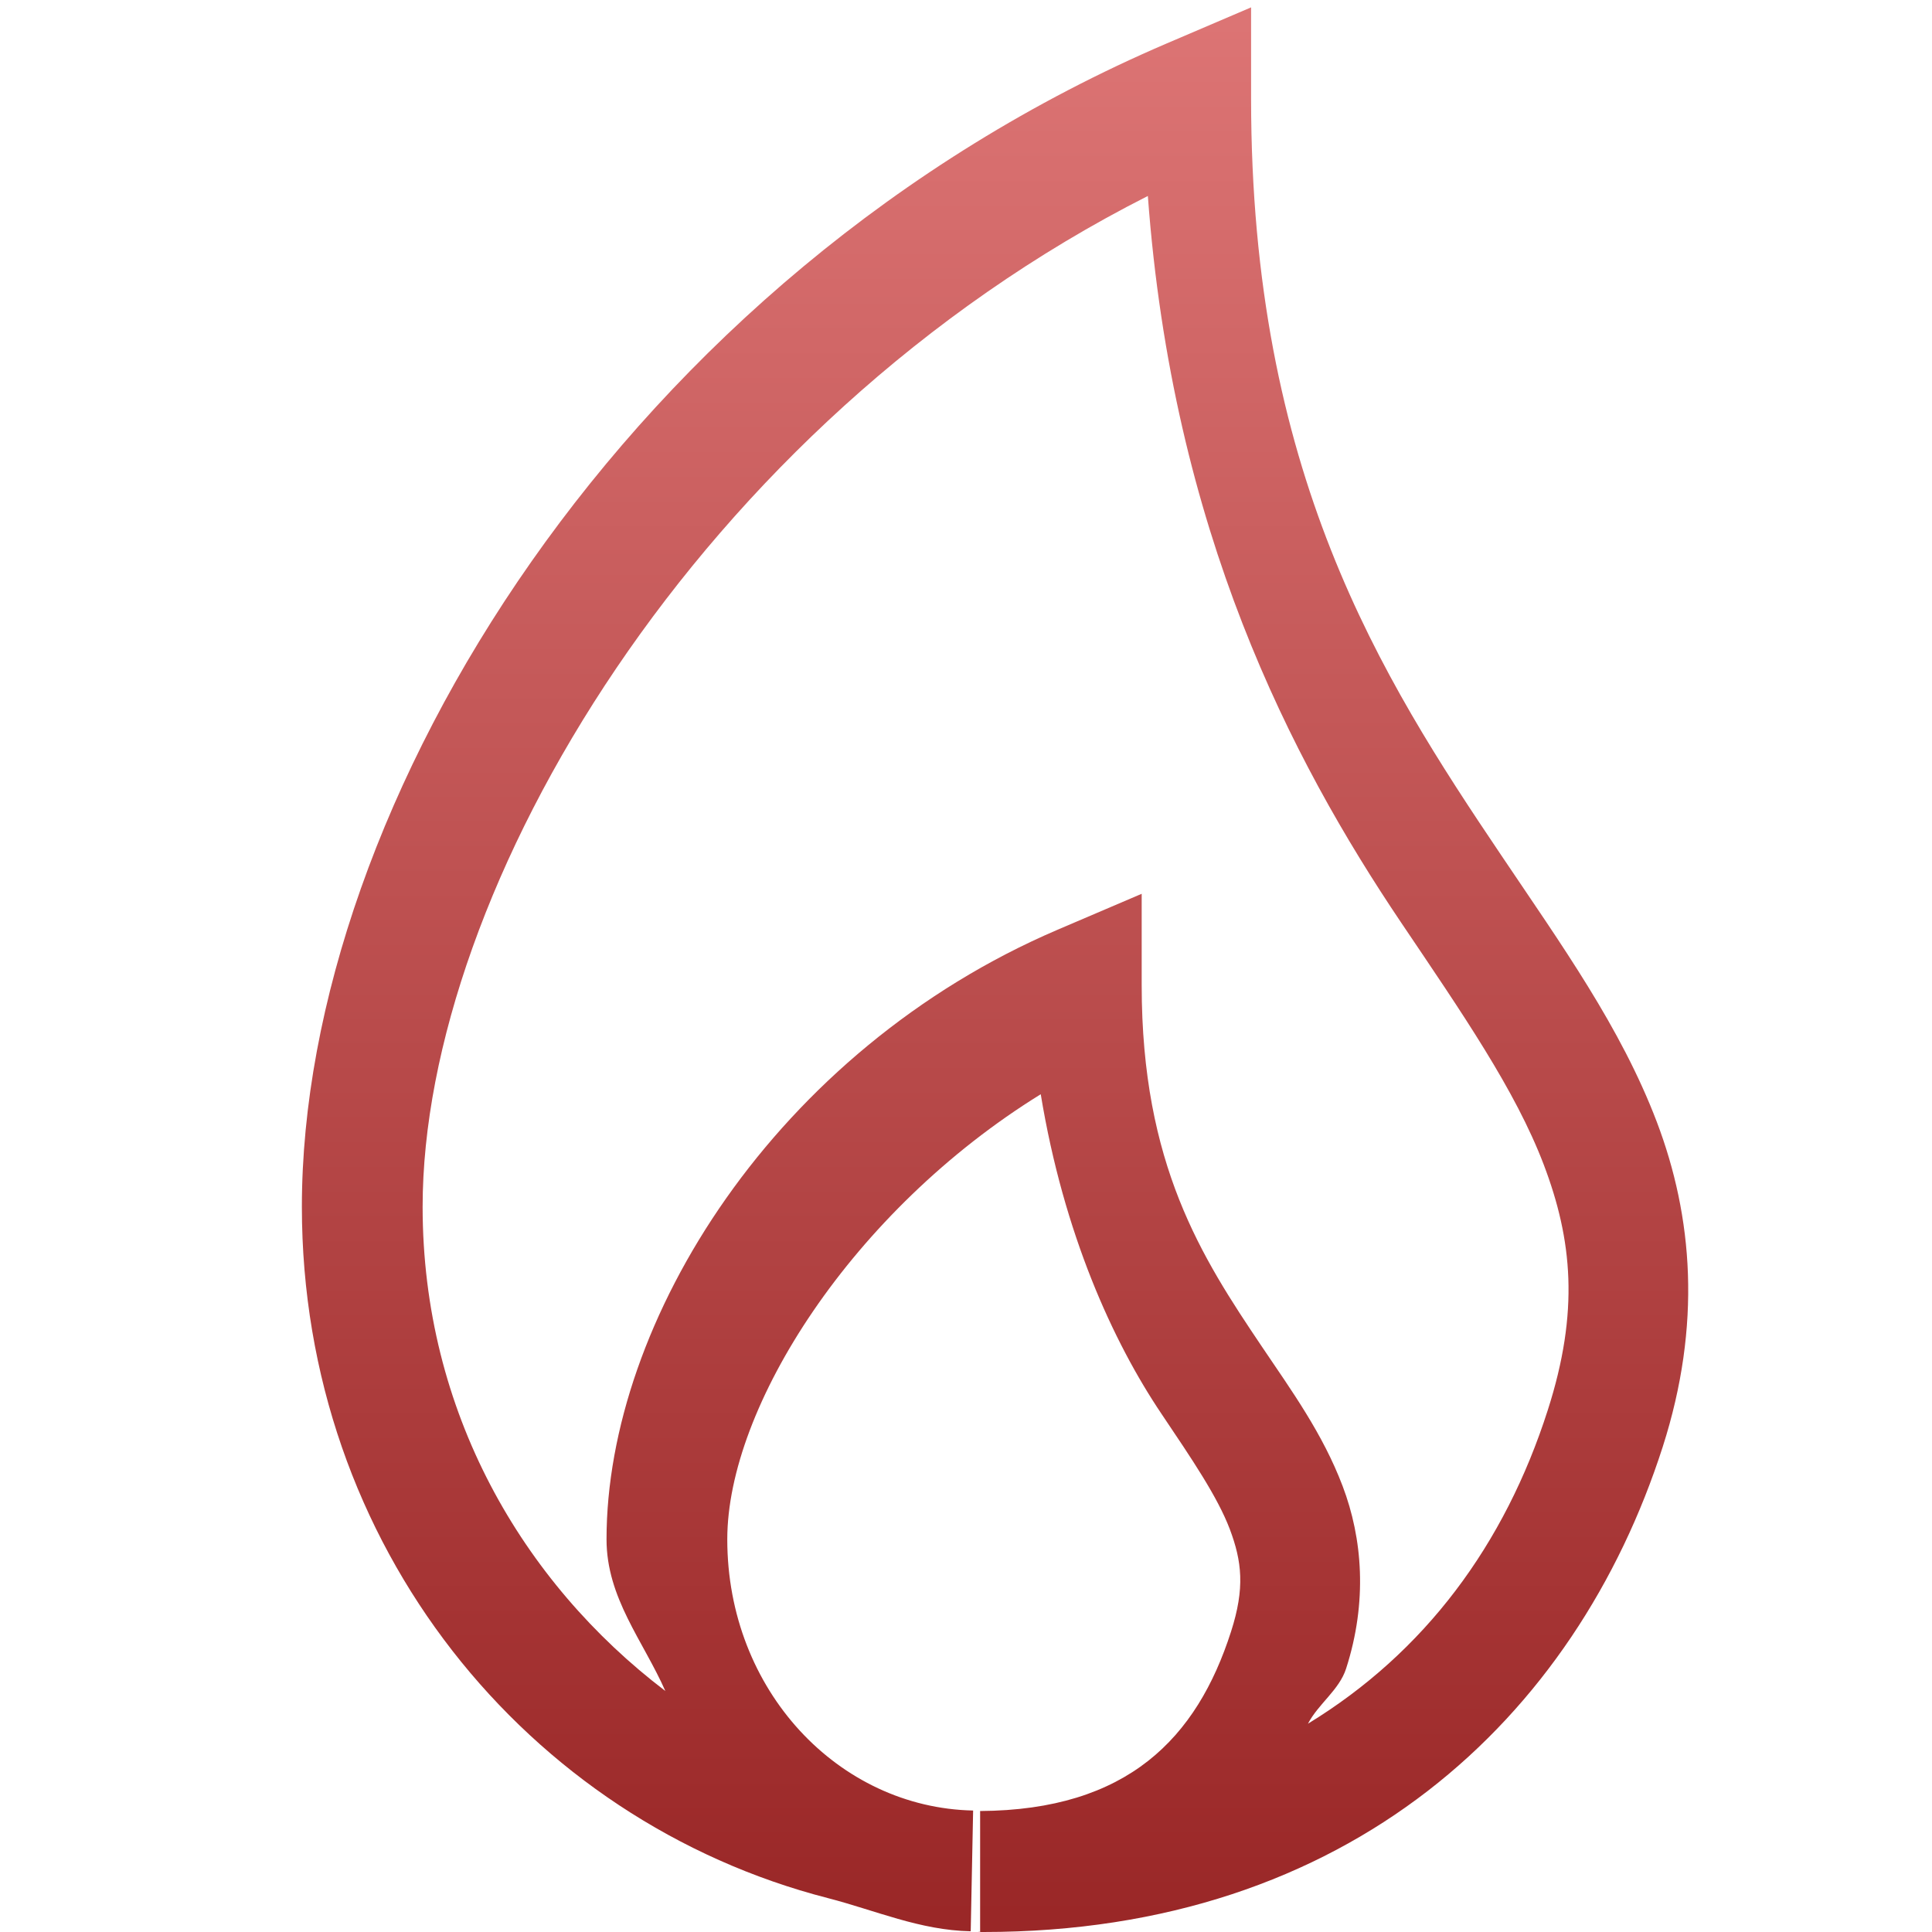 <svg xmlns="http://www.w3.org/2000/svg" width="16" height="16" version="1.1">
 <defs>
   <style id="current-color-scheme" type="text/css">
   .ColorScheme-Text { color: #e9ecf2; } .ColorScheme-Highlight { color:#5294e2; }
  </style>
  <linearGradient id="arrongin" x1="0%" x2="0%" y1="0%" y2="100%">
   <stop offset="0%" style="stop-color:#dd9b44; stop-opacity:1"/>
   <stop offset="100%" style="stop-color:#ad6c16; stop-opacity:1"/>
  </linearGradient>
  <linearGradient id="aurora" x1="0%" x2="0%" y1="0%" y2="100%">
   <stop offset="0%" style="stop-color:#09D4DF; stop-opacity:1"/>
   <stop offset="100%" style="stop-color:#9269F4; stop-opacity:1"/>
  </linearGradient>
  <linearGradient id="cyberneon" x1="0%" x2="0%" y1="0%" y2="100%">
    <stop offset="0" style="stop-color:#0abdc6; stop-opacity:1"/>
    <stop offset="1" style="stop-color:#ea00d9; stop-opacity:1"/>
  </linearGradient>
  <linearGradient id="fitdance" x1="0%" x2="0%" y1="0%" y2="100%">
   <stop offset="0%" style="stop-color:#1AD6AB; stop-opacity:1"/>
   <stop offset="100%" style="stop-color:#329DB6; stop-opacity:1"/>
  </linearGradient>
  <linearGradient id="oomox" x1="0%" x2="0%" y1="0%" y2="100%">
   <stop offset="0%" style="stop-color:#dd7575; stop-opacity:1"/>
   <stop offset="100%" style="stop-color:#992626; stop-opacity:1"/>
  </linearGradient>
  <linearGradient id="rainblue" x1="0%" x2="0%" y1="0%" y2="100%">
   <stop offset="0%" style="stop-color:#00F260; stop-opacity:1"/>
   <stop offset="100%" style="stop-color:#0575E6; stop-opacity:1"/>
  </linearGradient>
  <linearGradient id="sunrise" x1="0%" x2="0%" y1="0%" y2="100%">
   <stop offset="0%" style="stop-color: #FF8501; stop-opacity:1"/>
   <stop offset="100%" style="stop-color: #FFCB01; stop-opacity:1"/>
  </linearGradient>
  <linearGradient id="telinkrin" x1="0%" x2="0%" y1="0%" y2="100%">
   <stop offset="0%" style="stop-color: #b2ced6; stop-opacity:1"/>
   <stop offset="100%" style="stop-color: #6da5b7; stop-opacity:1"/>
  </linearGradient>
  <linearGradient id="60spsycho" x1="0%" x2="0%" y1="0%" y2="100%">
   <stop offset="0%" style="stop-color: #df5940; stop-opacity:1"/>
   <stop offset="25%" style="stop-color: #d8d15f; stop-opacity:1"/>
   <stop offset="50%" style="stop-color: #e9882a; stop-opacity:1"/>
   <stop offset="100%" style="stop-color: #279362; stop-opacity:1"/>
  </linearGradient>
  <linearGradient id="90ssummer" x1="0%" x2="0%" y1="0%" y2="100%">
   <stop offset="0%" style="stop-color: #f618c7; stop-opacity:1"/>
   <stop offset="20%" style="stop-color: #94ffab; stop-opacity:1"/>
   <stop offset="50%" style="stop-color: #fbfd54; stop-opacity:1"/>
   <stop offset="100%" style="stop-color: #0f83ae; stop-opacity:1"/>
  </linearGradient>
 </defs>
 <path fill="url(#oomox)" class="ColorScheme-Text" d="M 10.361 0.061 L 9.664 0.359 C 5.182 2.278 2.5 6.672 2.5 9.994 C 2.5 12.804 4.372 15.08 6.855 15.719 C 7.248 15.82 7.618 15.986 8.039 15.994 L 8.059 14.994 C 6.945 14.971 6.023 14 6.023 12.748 C 6.023 11.654 7.057 10.027 8.619 9.062 C 8.809 10.217 9.217 11.112 9.619 11.709 C 9.874 12.088 10.082 12.395 10.184 12.662 C 10.285 12.93 10.311 13.151 10.195 13.512 C 9.912 14.394 9.339 14.991 8.117 14.998 L 8.117 15.998 C 8.104 15.998 8.13 15.998 8.123 15.998 C 8.095 15.998 8.081 16 8.146 16 C 11.175 16 13.05 14.224 13.77 11.982 C 14.094 10.971 14.019 10.076 13.721 9.291 C 13.422 8.506 12.93 7.823 12.432 7.082 C 11.434 5.601 10.361 3.91 10.361 0.818 L 10.361 0.061 z M 9.506 1.623 C 9.711 4.396 10.691 6.285 11.604 7.641 C 12.11 8.392 12.55 9.028 12.785 9.646 C 13.02 10.265 13.081 10.859 12.818 11.678 C 12.461 12.793 11.8 13.684 10.832 14.275 C 10.918 14.11 11.091 13.996 11.148 13.818 C 11.326 13.265 11.284 12.741 11.119 12.307 C 10.954 11.872 10.697 11.518 10.449 11.15 C 9.954 10.415 9.455 9.646 9.455 8.16 L 9.455 7.402 L 8.76 7.699 C 6.422 8.699 5.023 10.945 5.023 12.748 C 5.023 13.234 5.326 13.587 5.51 14.004 C 4.326 13.103 3.5 11.691 3.5 9.994 C 3.5 7.374 5.774 3.512 9.506 1.623 z"/>
</svg>
